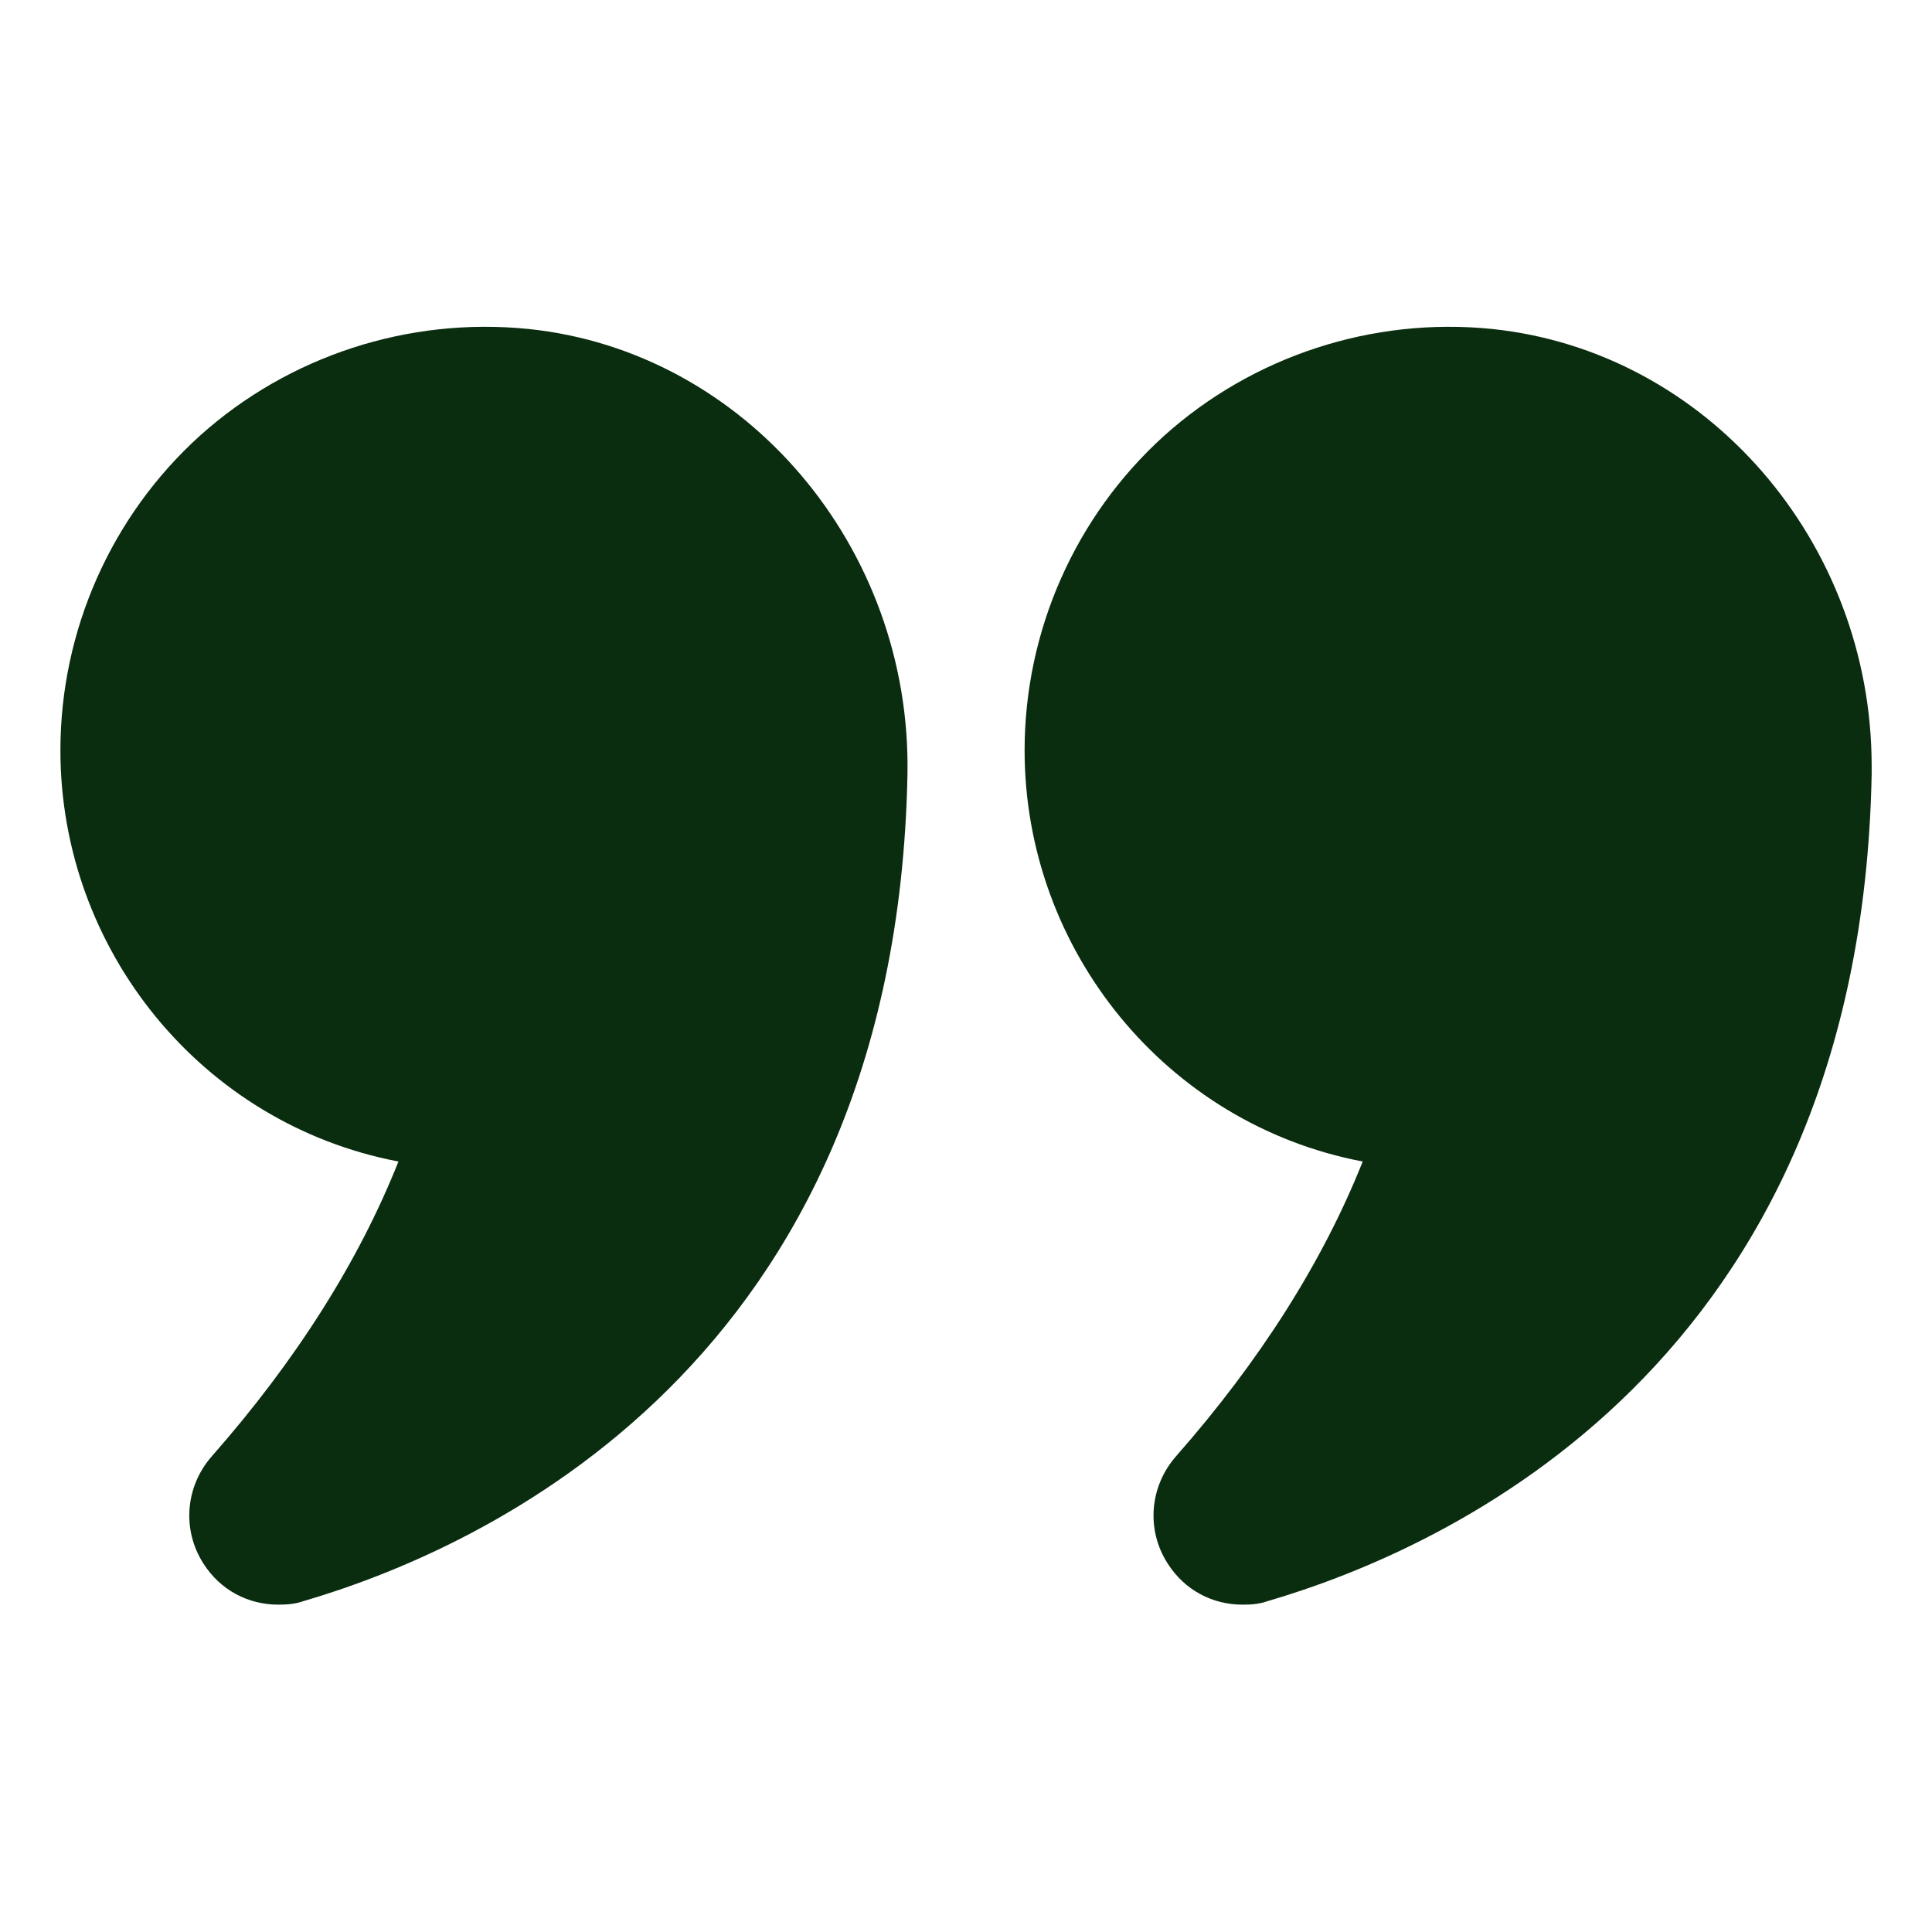 <svg width="30" height="30" viewBox="0 0 30 30" fill="none" xmlns="http://www.w3.org/2000/svg">
<path d="M6.187 18.036C5.569 19.592 4.594 21.129 3.291 22.611C2.878 23.079 2.822 23.754 3.159 24.279C3.422 24.692 3.853 24.917 4.322 24.917C4.453 24.917 4.584 24.908 4.716 24.861C7.472 24.054 13.912 21.195 14.091 12.026C14.156 8.492 11.569 5.454 8.203 5.108C6.338 4.92 4.481 5.529 3.103 6.767C1.725 8.014 0.938 9.795 0.938 11.651C0.938 14.745 3.131 17.454 6.187 18.036Z" fill="#0A2C0F"/>
<path d="M23.166 5.108C21.31 4.92 19.454 5.529 18.076 6.767C16.698 8.014 15.91 9.795 15.91 11.651C15.91 14.745 18.104 17.454 21.16 18.036C20.541 19.592 19.566 21.129 18.263 22.611C17.851 23.079 17.794 23.754 18.132 24.279C18.395 24.692 18.826 24.917 19.295 24.917C19.426 24.917 19.557 24.908 19.688 24.861C22.445 24.054 28.885 21.195 29.063 12.026V11.895C29.063 8.417 26.504 5.454 23.166 5.108Z" fill="#0A2C0F"/>
</svg>
